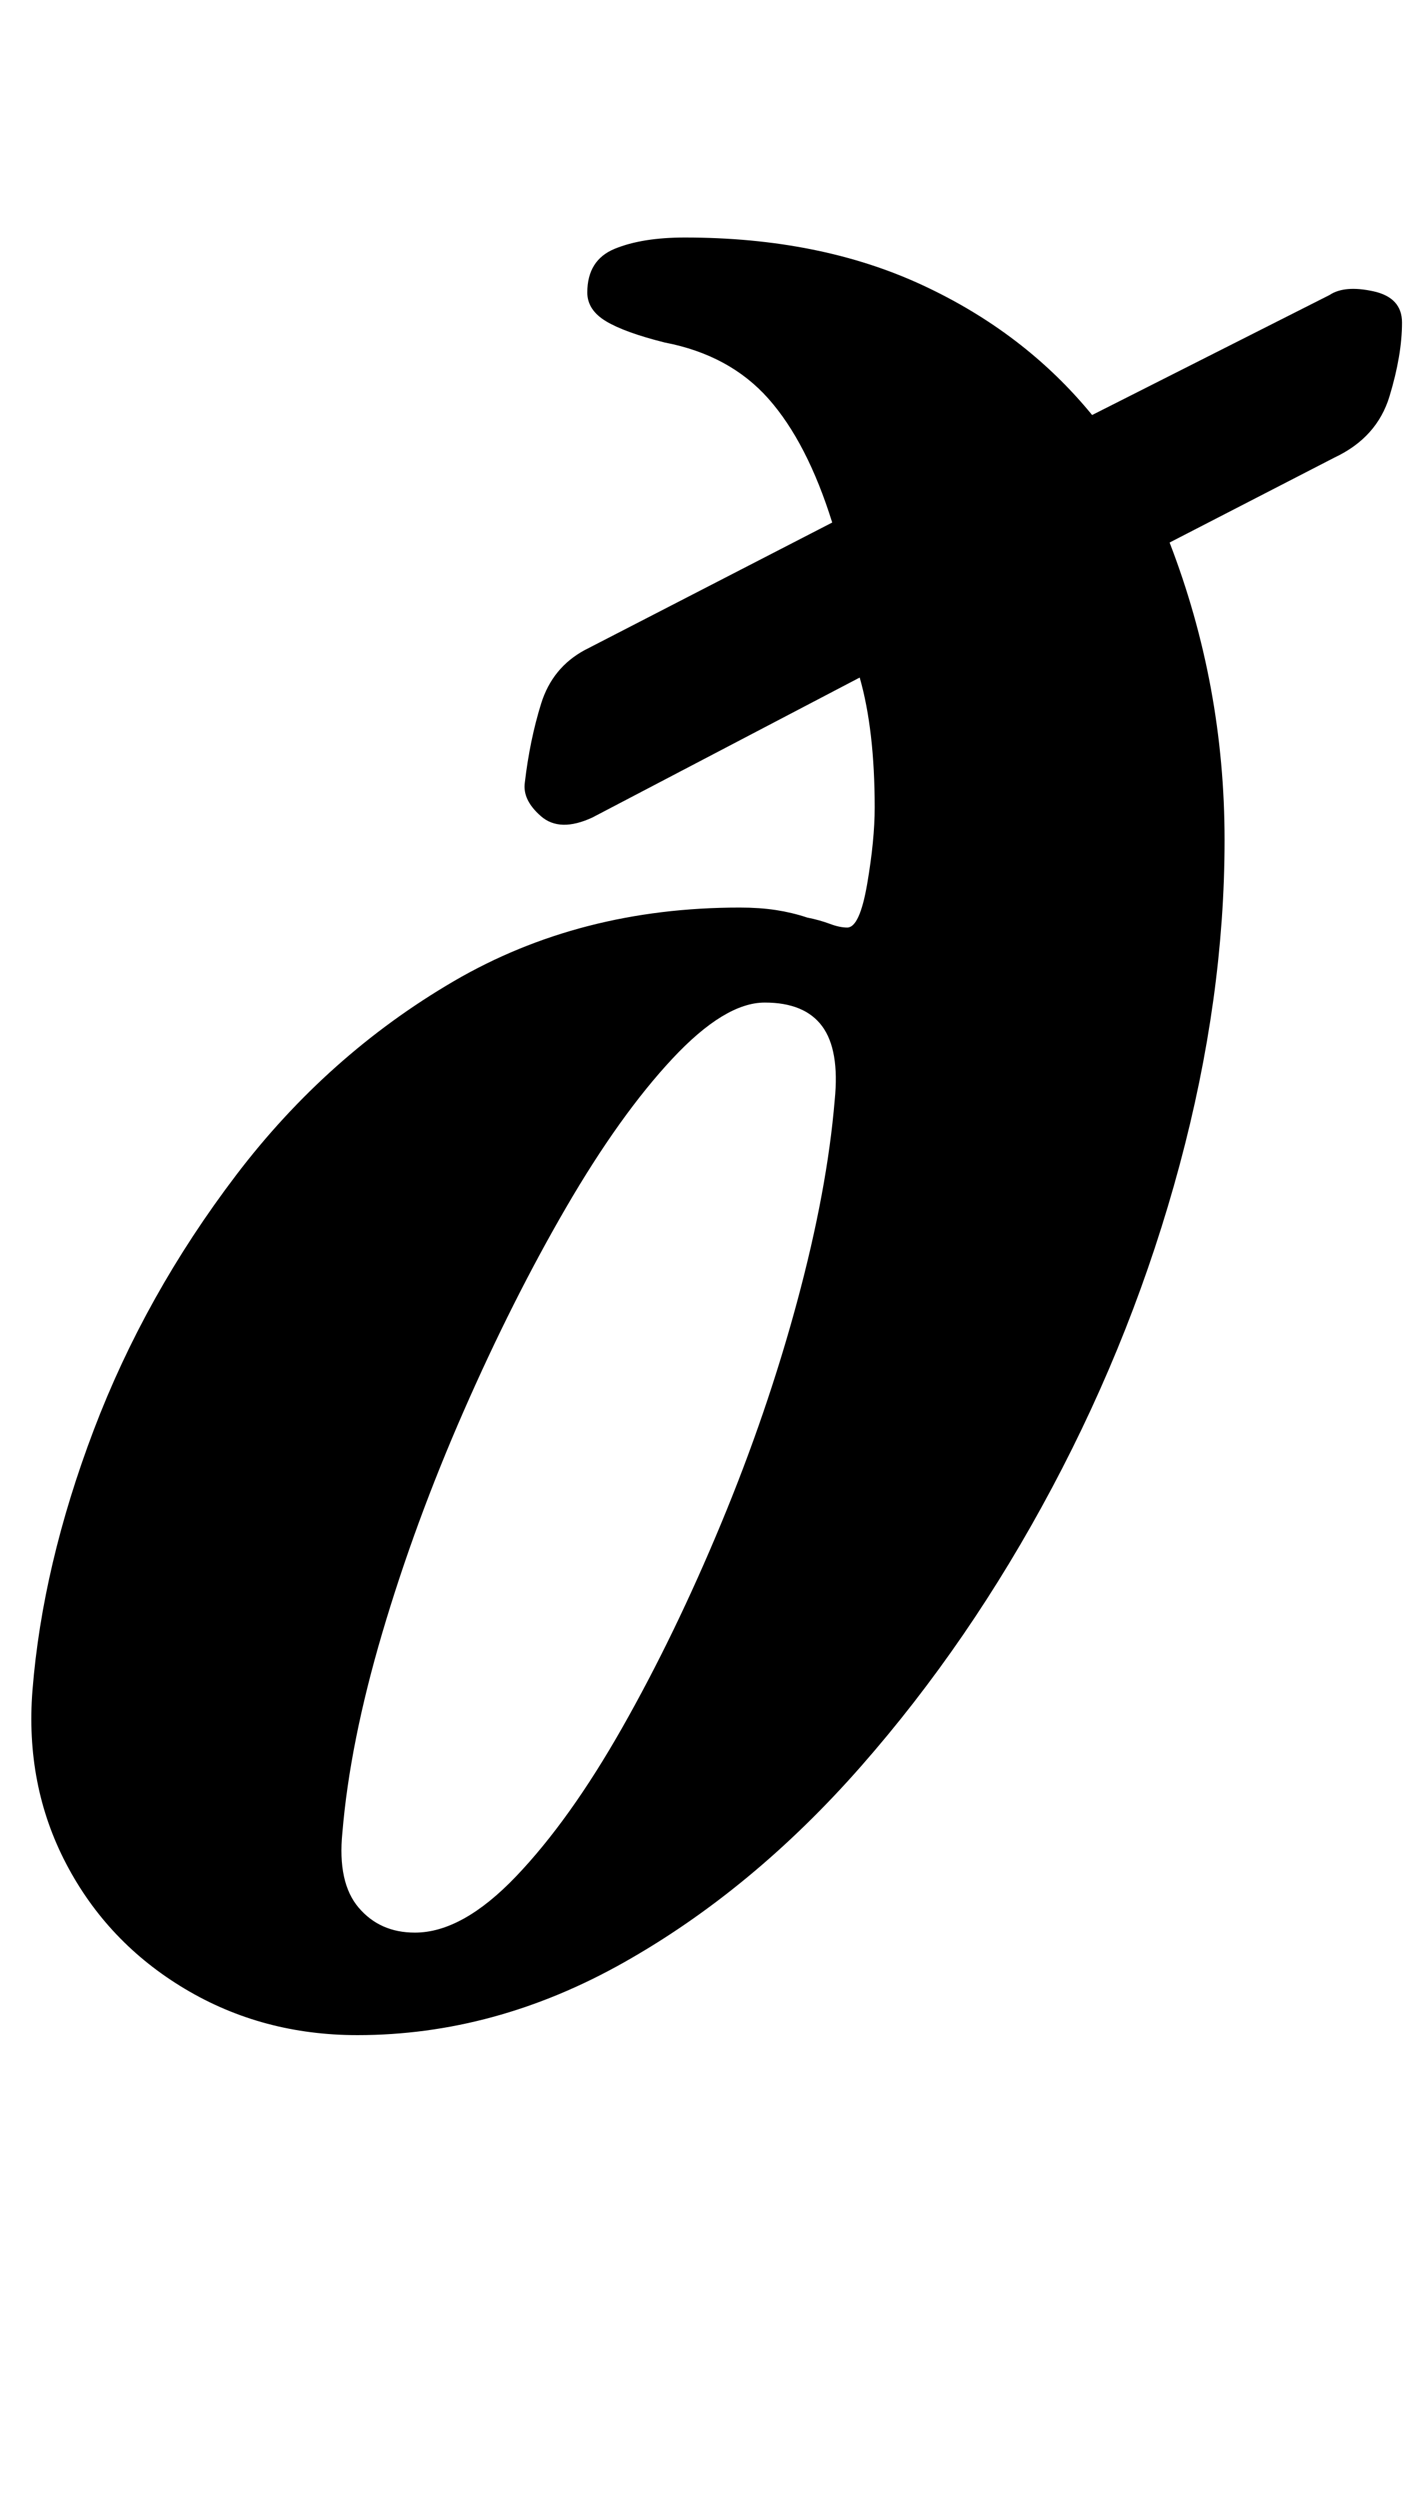 <?xml version="1.0" standalone="no"?>
<!DOCTYPE svg PUBLIC "-//W3C//DTD SVG 1.1//EN" "http://www.w3.org/Graphics/SVG/1.1/DTD/svg11.dtd" >
<svg xmlns="http://www.w3.org/2000/svg" xmlns:xlink="http://www.w3.org/1999/xlink" version="1.1" viewBox="-10 0 571 1000">
  <g transform="matrix(1 0 0 -1 0 800)">
   <path fill="currentColor"
d="M133 -14q-38 0 -69 18.5t-47.5 50t-13.5 69.5q4 50 24.5 104t57 102t87 77.5t114.5 29.5q8 0 14.5 -1t12.5 -3q5 -1 9 -2.5t7 -1.5q5 0 8 17.5t3 30.5q0 31 -6 52l-107 -56q-13 -6 -20.5 0.5t-6.5 13.5q2 17 6.5 31.5t17.5 21.5l99 51q-10 32 -25.5 49.5t-41.5 22.5
q-16 4 -23.5 8.5t-7.5 11.5q0 13 11 17.5t28 4.5q54 0 95 -19t68 -52l95 48q6 4 17.5 1.5t11.5 -12.5q0 -13 -5 -29.5t-22 -24.5l-66 -34q22 -57 22 -119q0 -63 -18 -130t-51 -129t-76.5 -111.5t-95 -78.5t-106.5 -29zM156 27q19 0 40.5 22.5t42.5 59.5t39.5 81.5t30.5 89
t15 80.5q2 20 -5 29.5t-23 9.5t-37 -22.5t-42.5 -59.5t-41 -81.5t-32.5 -88.5t-16 -80q-2 -20 6.5 -30t22.5 -10z" />
  </g>

</svg>
